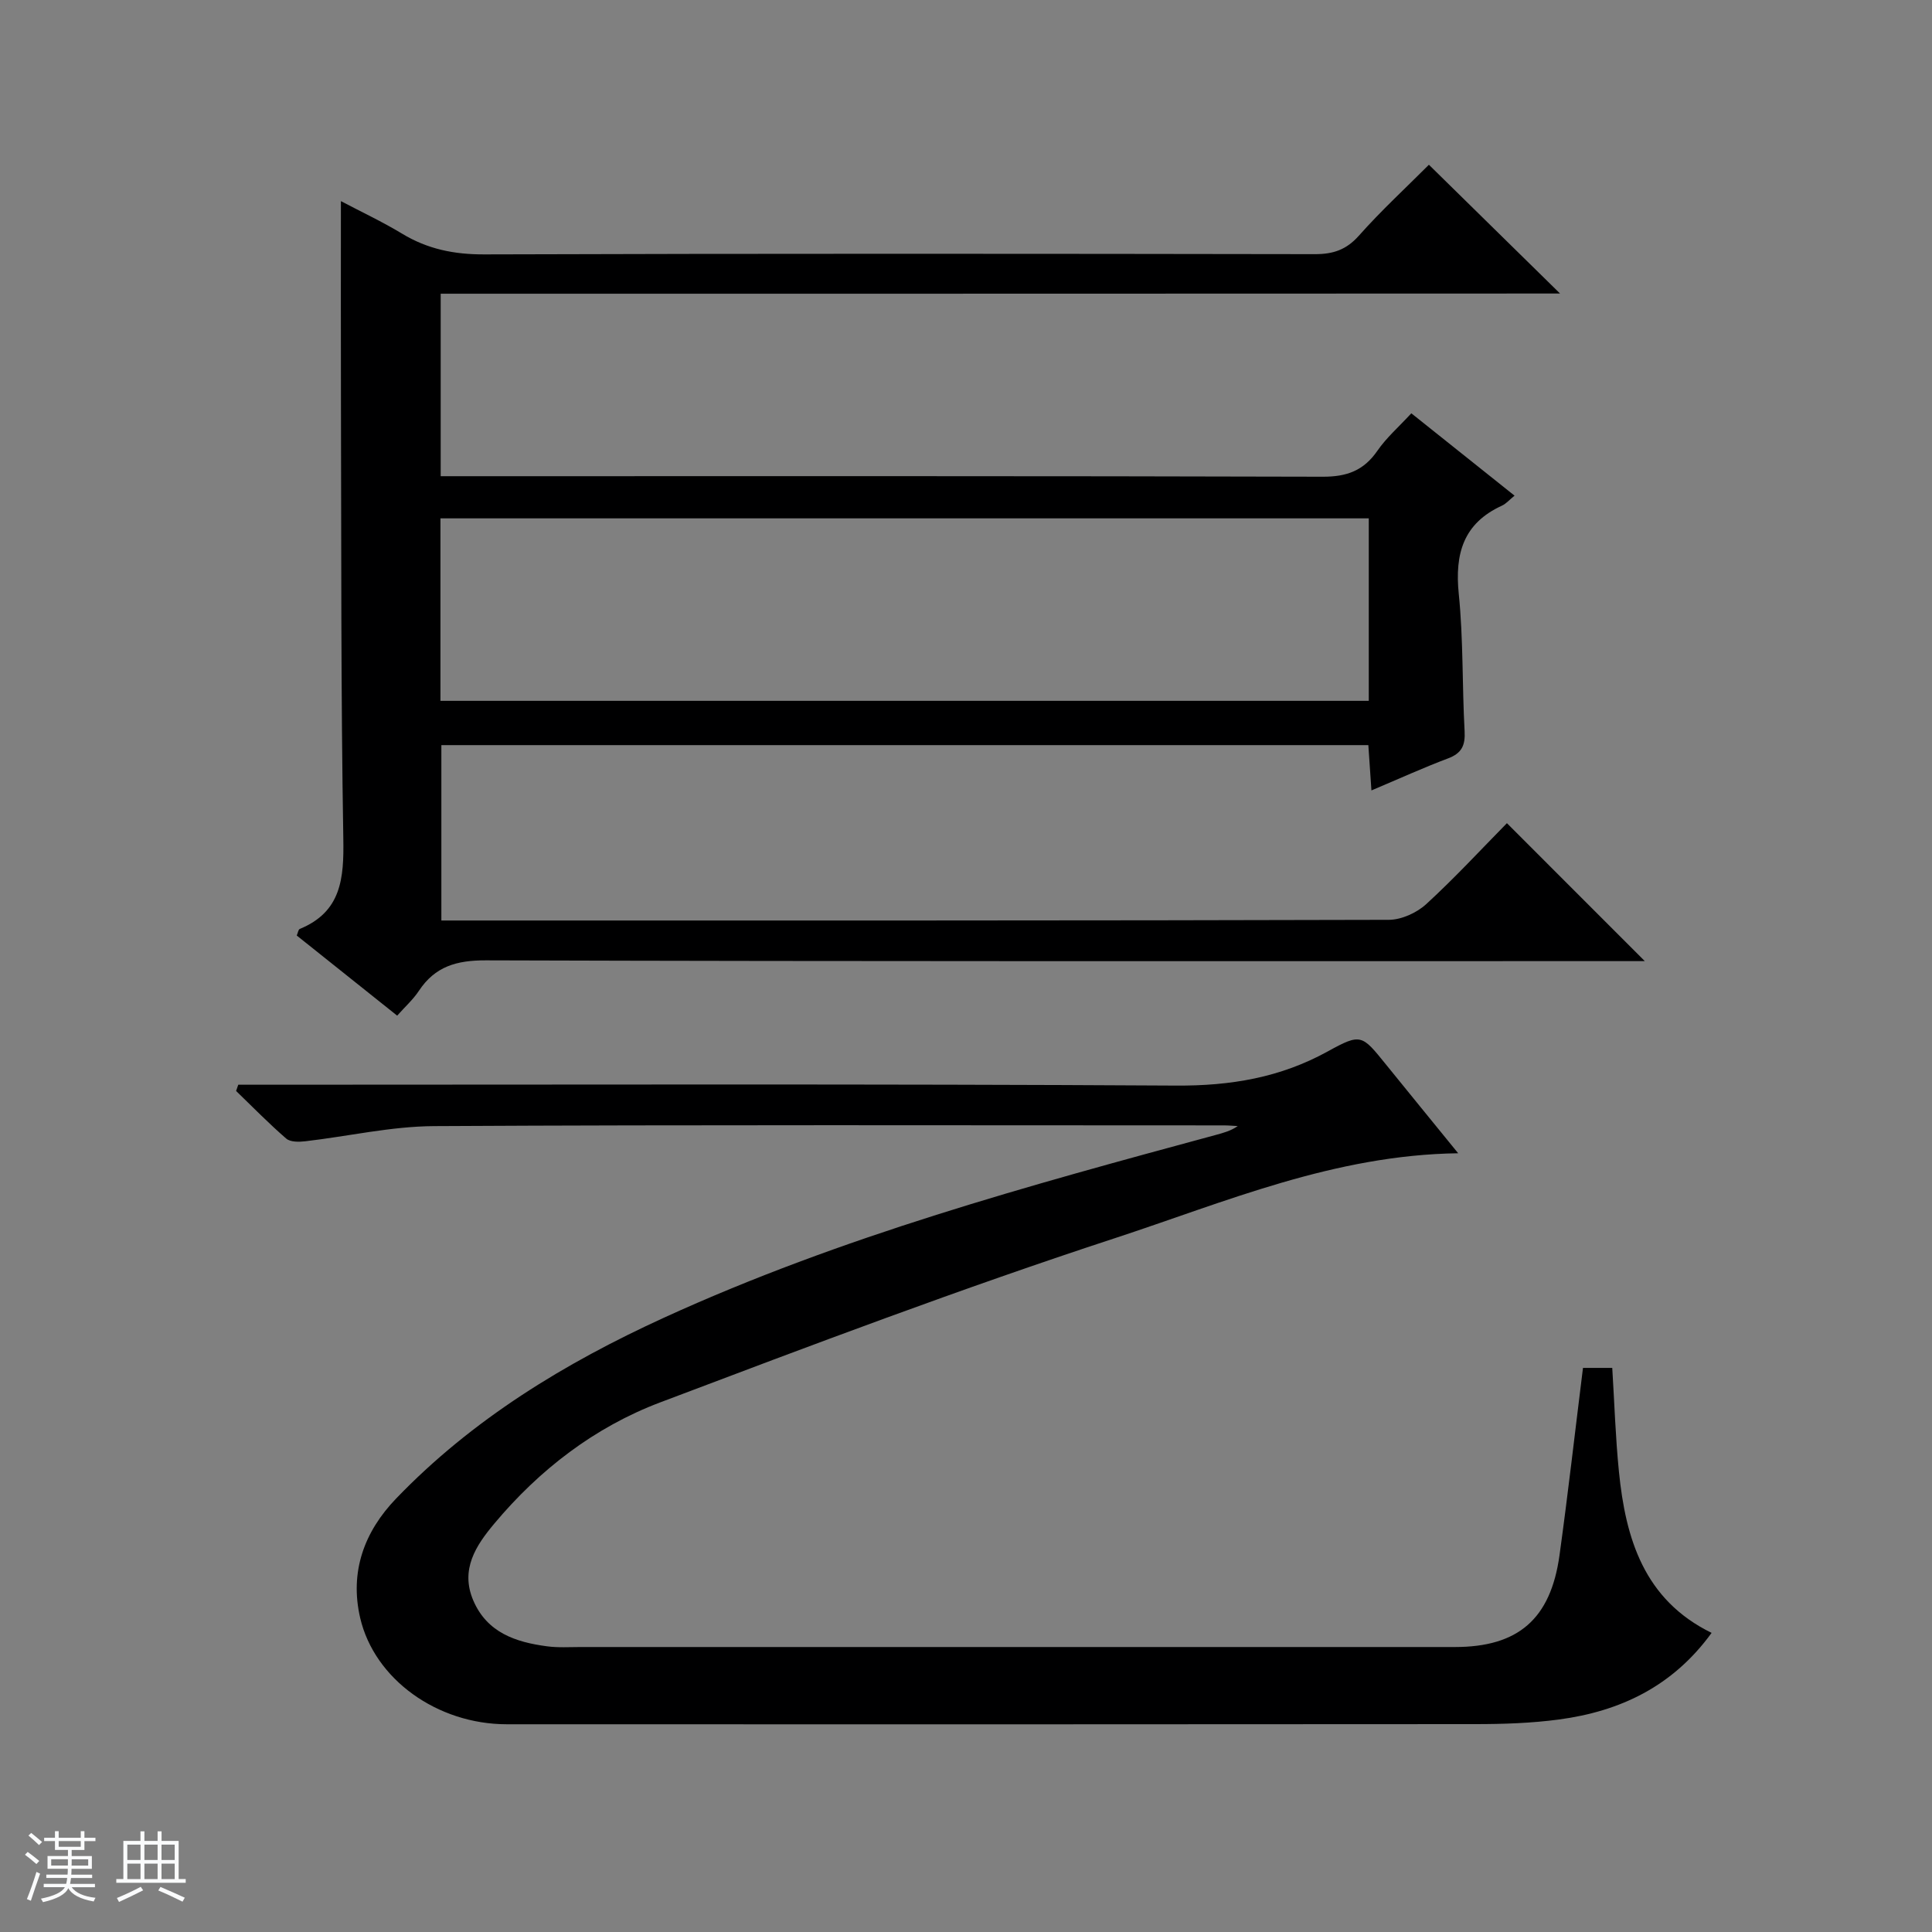 <svg enable-background="new 0 0 400 400" viewBox="0 0 400 400" xmlns="http://www.w3.org/2000/svg"><rect x="0" y="0" width="400" height="400" fill="#808080" stroke="none"/><path d="m5.17 384 .56-.58c.85.61 1.65 1.24 2.4 1.87l-.59.64c-.84-.73-1.63-1.38-2.37-1.93m1.22 9.53-.82-.34c.71-1.76 1.37-3.64 1.98-5.63.24.13.5.25.76.36-.6 1.67-1.24 3.54-1.92 5.61m-.5-13.5.57-.54c.56.44 1.31 1.06 2.26 1.87l-.64.64c-.68-.66-1.41-1.32-2.19-1.97m3.25.46h2.24v-1.36h.77v1.36h4.57v-1.36h.76v1.36h2.28v.69h-2.28v1.84h-2.64v1.26h4.18v2.64h-4.21c0 .45-.02.86-.05 1.21h4.32v.69h-4.38c-.04.34-.1.75-.19 1.22h5.15v.69h-4.82c.87 1.19 2.51 1.92 4.93 2.19-.17.31-.3.57-.37.76-2.77-.49-4.52-1.41-5.26-2.76-.56 1.26-2.3 2.23-5.24 2.9-.12-.24-.26-.48-.43-.72 2.73-.55 4.38-1.34 4.96-2.38h-4.38v-.69h4.65c.1-.38.17-.79.21-1.22h-4.32v-.69h4.4c.03-.34.05-.75.05-1.21h-4.2v-2.64h4.23v-1.26h-2.69v-1.84h-2.24zm1.46 4.46v1.29h3.45c.01-.4.02-.57.01-.53v-.32-.45h-3.46zm1.55-2.59h4.57v-1.19h-4.57zm6.11 2.59h-3.42v.77c-.01.19-.01.37-.02.53h3.44z" fill="#fafbfc"/><path d="m32.63 379.16h.82v1.98h3.54v7.89h1.46v.78h-14.37v-.78h1.46v-7.89h3.54v-1.98h.82v1.98h2.73zm-3.49 11.48.5.73c-1.61.82-3.28 1.63-5 2.41-.13-.27-.28-.55-.44-.82 1.75-.72 3.4-1.49 4.94-2.32m-2.78-5.55h2.73v-3.18h-2.73zm0 3.95h2.73v-3.2h-2.73zm3.54-3.95h2.73v-3.18h-2.73zm0 3.95h2.73v-3.2h-2.73zm7.89 4.68c-1.84-.92-3.51-1.7-5.02-2.32l.45-.73c1.89.8 3.57 1.55 5.04 2.23zm-1.62-11.81h-2.73v3.18h2.73zm-2.73 7.13h2.73v-3.2h-2.73v3.19z" fill="#fafbfc"/><g fill="#000001"><path d="m91.24 60.81v37.78h6.62c58.65 0 117.31-.06 175.96.11 5.01.02 8.51-1.25 11.35-5.37 1.86-2.7 4.42-4.93 7.03-7.76 7.08 5.65 14.03 11.19 21.37 17.05-1.05.85-1.74 1.67-2.61 2.07-8 3.66-9.78 9.95-8.94 18.26.96 9.41.69 18.95 1.21 28.41.16 2.93-.56 4.58-3.41 5.65-5.1 1.92-10.08 4.19-15.88 6.64-.23-3.44-.43-6.28-.64-9.38-64 0-127.76 0-191.92 0v36.31h5.2c63.65 0 127.31.04 190.96-.14 2.61-.01 5.76-1.44 7.72-3.23 5.88-5.38 11.3-11.26 16.73-16.78 9.54 9.54 18.71 18.72 28.55 28.56-2.26 0-4.12 0-5.98 0-77.98 0-155.97.08-233.95-.16-6.09-.02-10.54 1.26-13.89 6.32-1.17 1.77-2.81 3.24-4.49 5.13-6.98-5.57-13.86-11.06-20.79-16.59.24-.56.32-1.23.62-1.36 8.63-3.55 9.16-10.48 9.02-18.68-.51-30.32-.4-60.64-.49-90.97-.04-13.45-.01-26.91-.01-41.04 4.09 2.16 8.52 4.23 12.67 6.74 5.28 3.2 10.78 4.31 17 4.29 57.32-.19 114.64-.14 171.96-.05 3.77.01 6.51-.88 9.12-3.81 4.63-5.22 9.79-9.97 14.51-14.7 8.99 8.83 17.83 17.51 27.15 26.66-77.39.04-154.38.04-231.75.04zm192.15 46.51c-64.33 0-128.2 0-192.2 0v37.78h192.2c0-12.77 0-25.06 0-37.78z"/><path d="m301.9 238.77c-25.7.35-48.21 10.09-71.1 17.59-31.69 10.38-62.93 22.19-94.14 34-13.55 5.13-24.98 13.92-34.33 25.1-3.78 4.51-7.08 9.48-4.35 15.88 2.86 6.69 8.79 8.65 15.27 9.51 2.3.31 4.66.15 6.99.15 60.32.01 120.64.01 180.97 0 13.1 0 19.84-5.78 21.67-19.01 1.77-12.8 3.22-25.64 4.86-38.78h6.06c.45 7.27.67 14.38 1.38 21.45 1.38 13.89 5.19 26.56 19.19 33.41-8.07 11.11-18.94 16.23-31.57 17.93-5.75.77-11.61.96-17.41.96-66.82.06-133.64.05-200.46.03-14.41 0-27.41-9.33-30.36-22.02-2.21-9.53.83-17.84 7.43-24.7 15.8-16.44 34.96-28.08 55.5-37.47 36.7-16.78 75.48-27.34 114.28-37.84 1.53-.42 3.07-.83 4.48-1.82-.98-.05-1.95-.14-2.93-.14-54.49 0-108.98-.15-163.47.15-8.89.05-17.77 2.11-26.67 3.14-1.3.15-3.08.18-3.93-.56-3.61-3.12-6.94-6.54-10.38-9.86.15-.43.3-.86.45-1.29h5.68c62.82 0 125.64-.19 188.46.18 11.3.07 21.6-1.64 31.49-7.11 6.83-3.77 7.02-3.4 11.94 2.68 4.8 5.93 9.62 11.83 15 18.44z"/></g></svg>